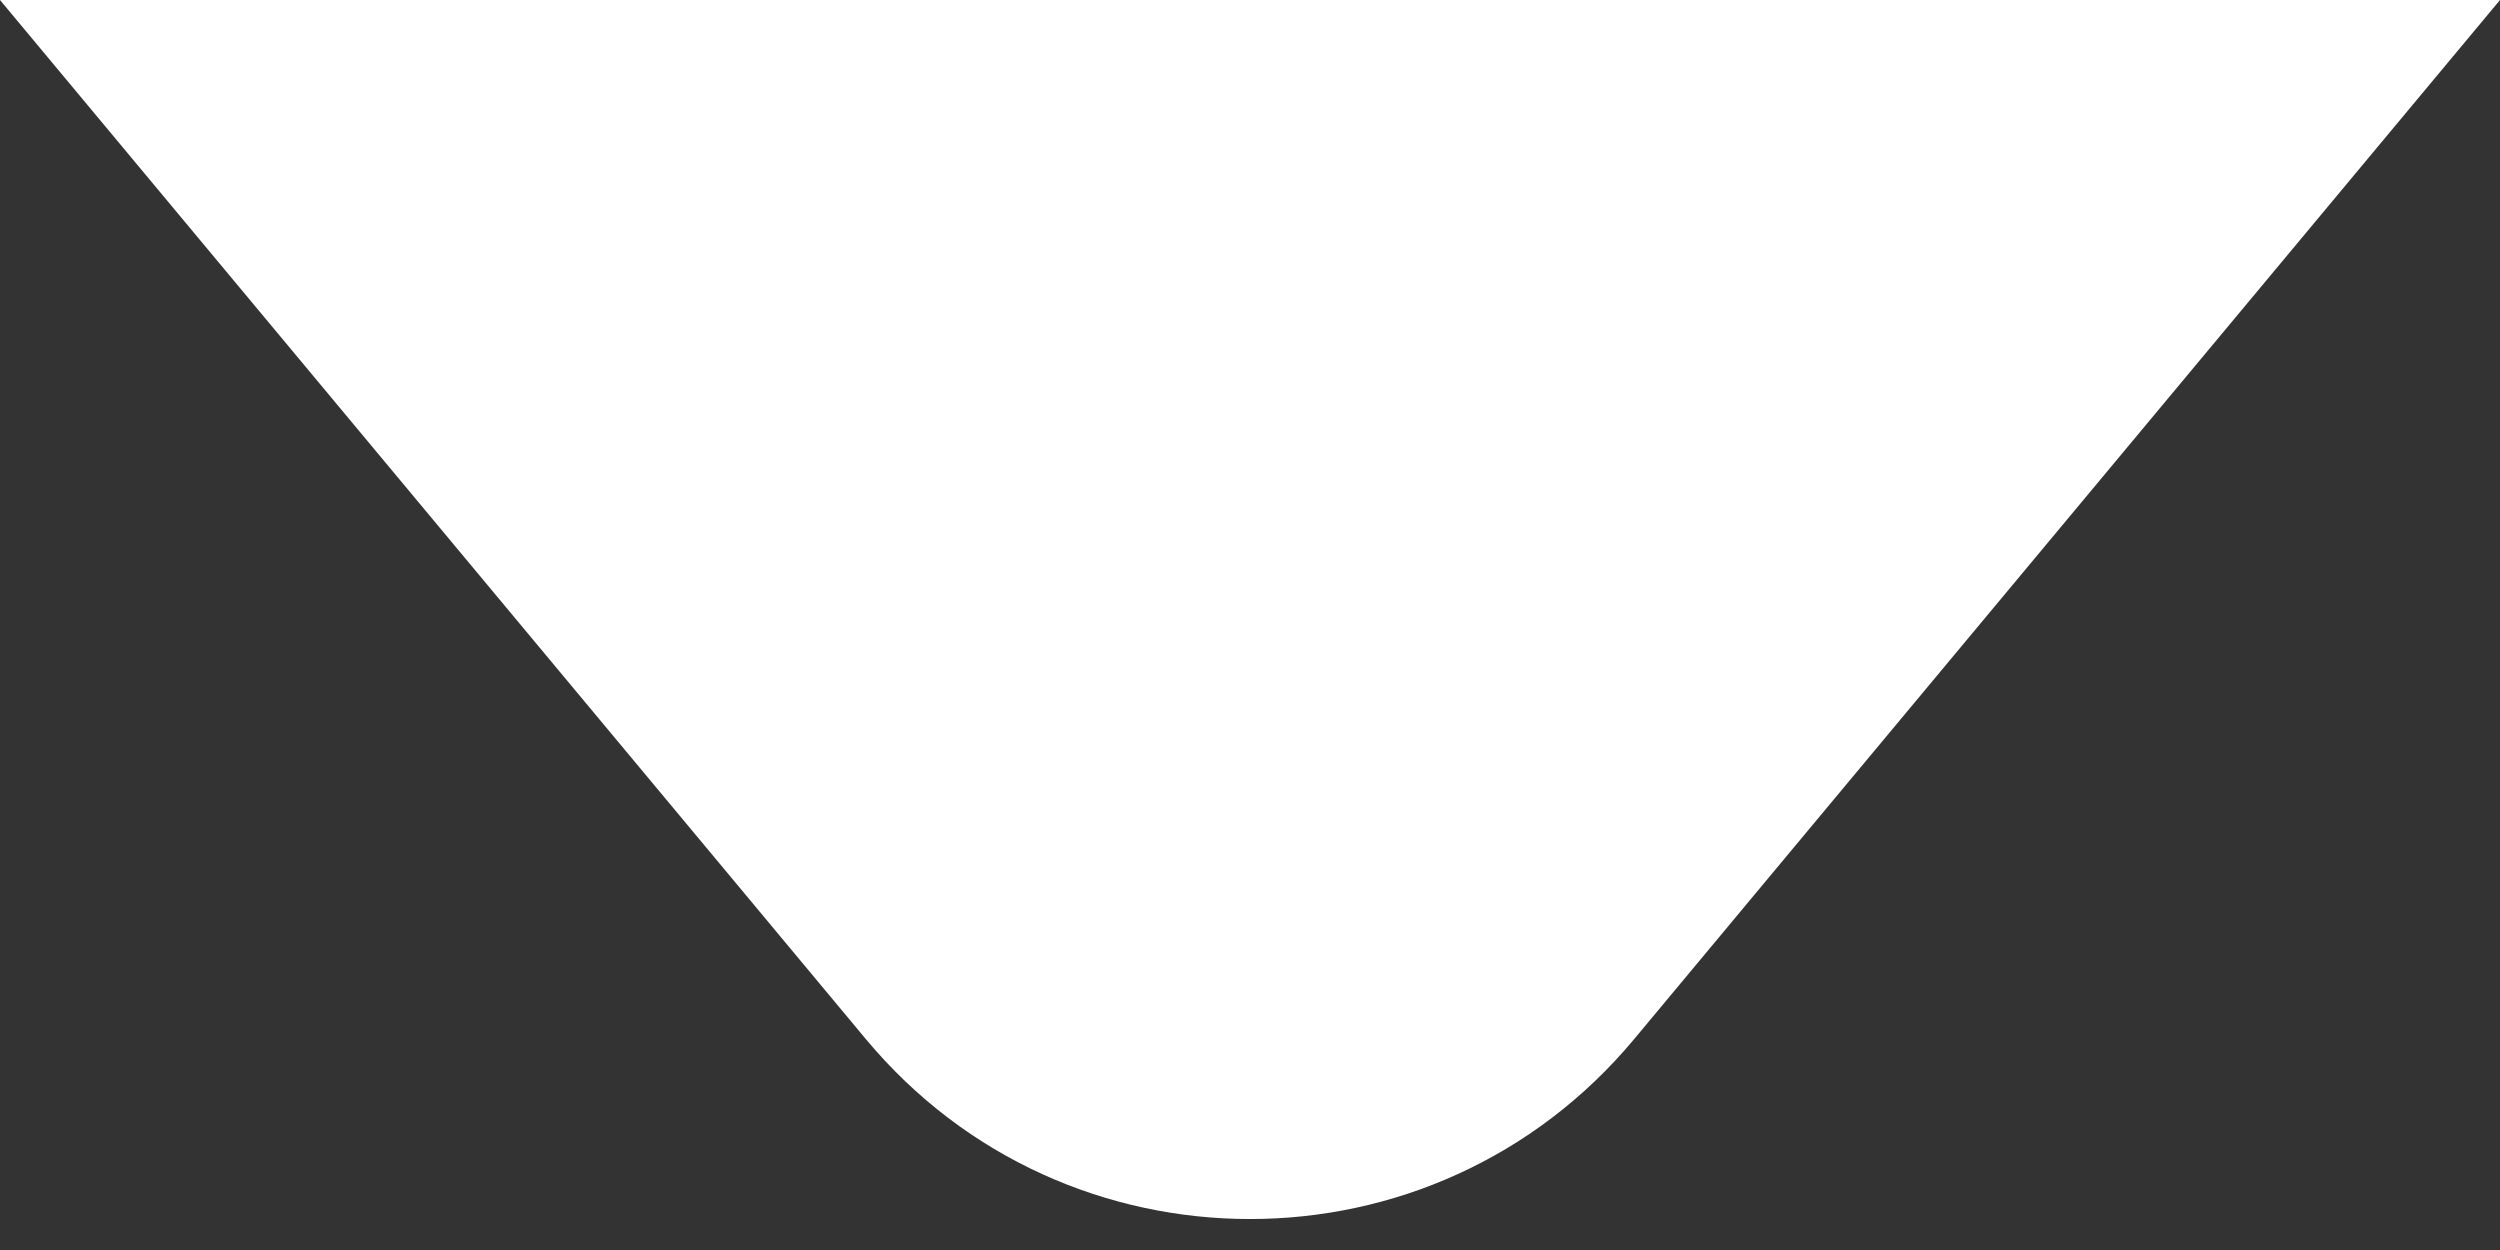<svg width="20" height="10" viewBox="0 0 20 10" fill="none" xmlns="http://www.w3.org/2000/svg">
<rect x="0" y="0" width="20" height="10" fill="#333333" stroke="none"/>
<path d="M20 0H0L6.927 8.313C8.526 10.232 11.474 10.232 13.073 8.313L20 0Z" fill="white"/>
</svg>
